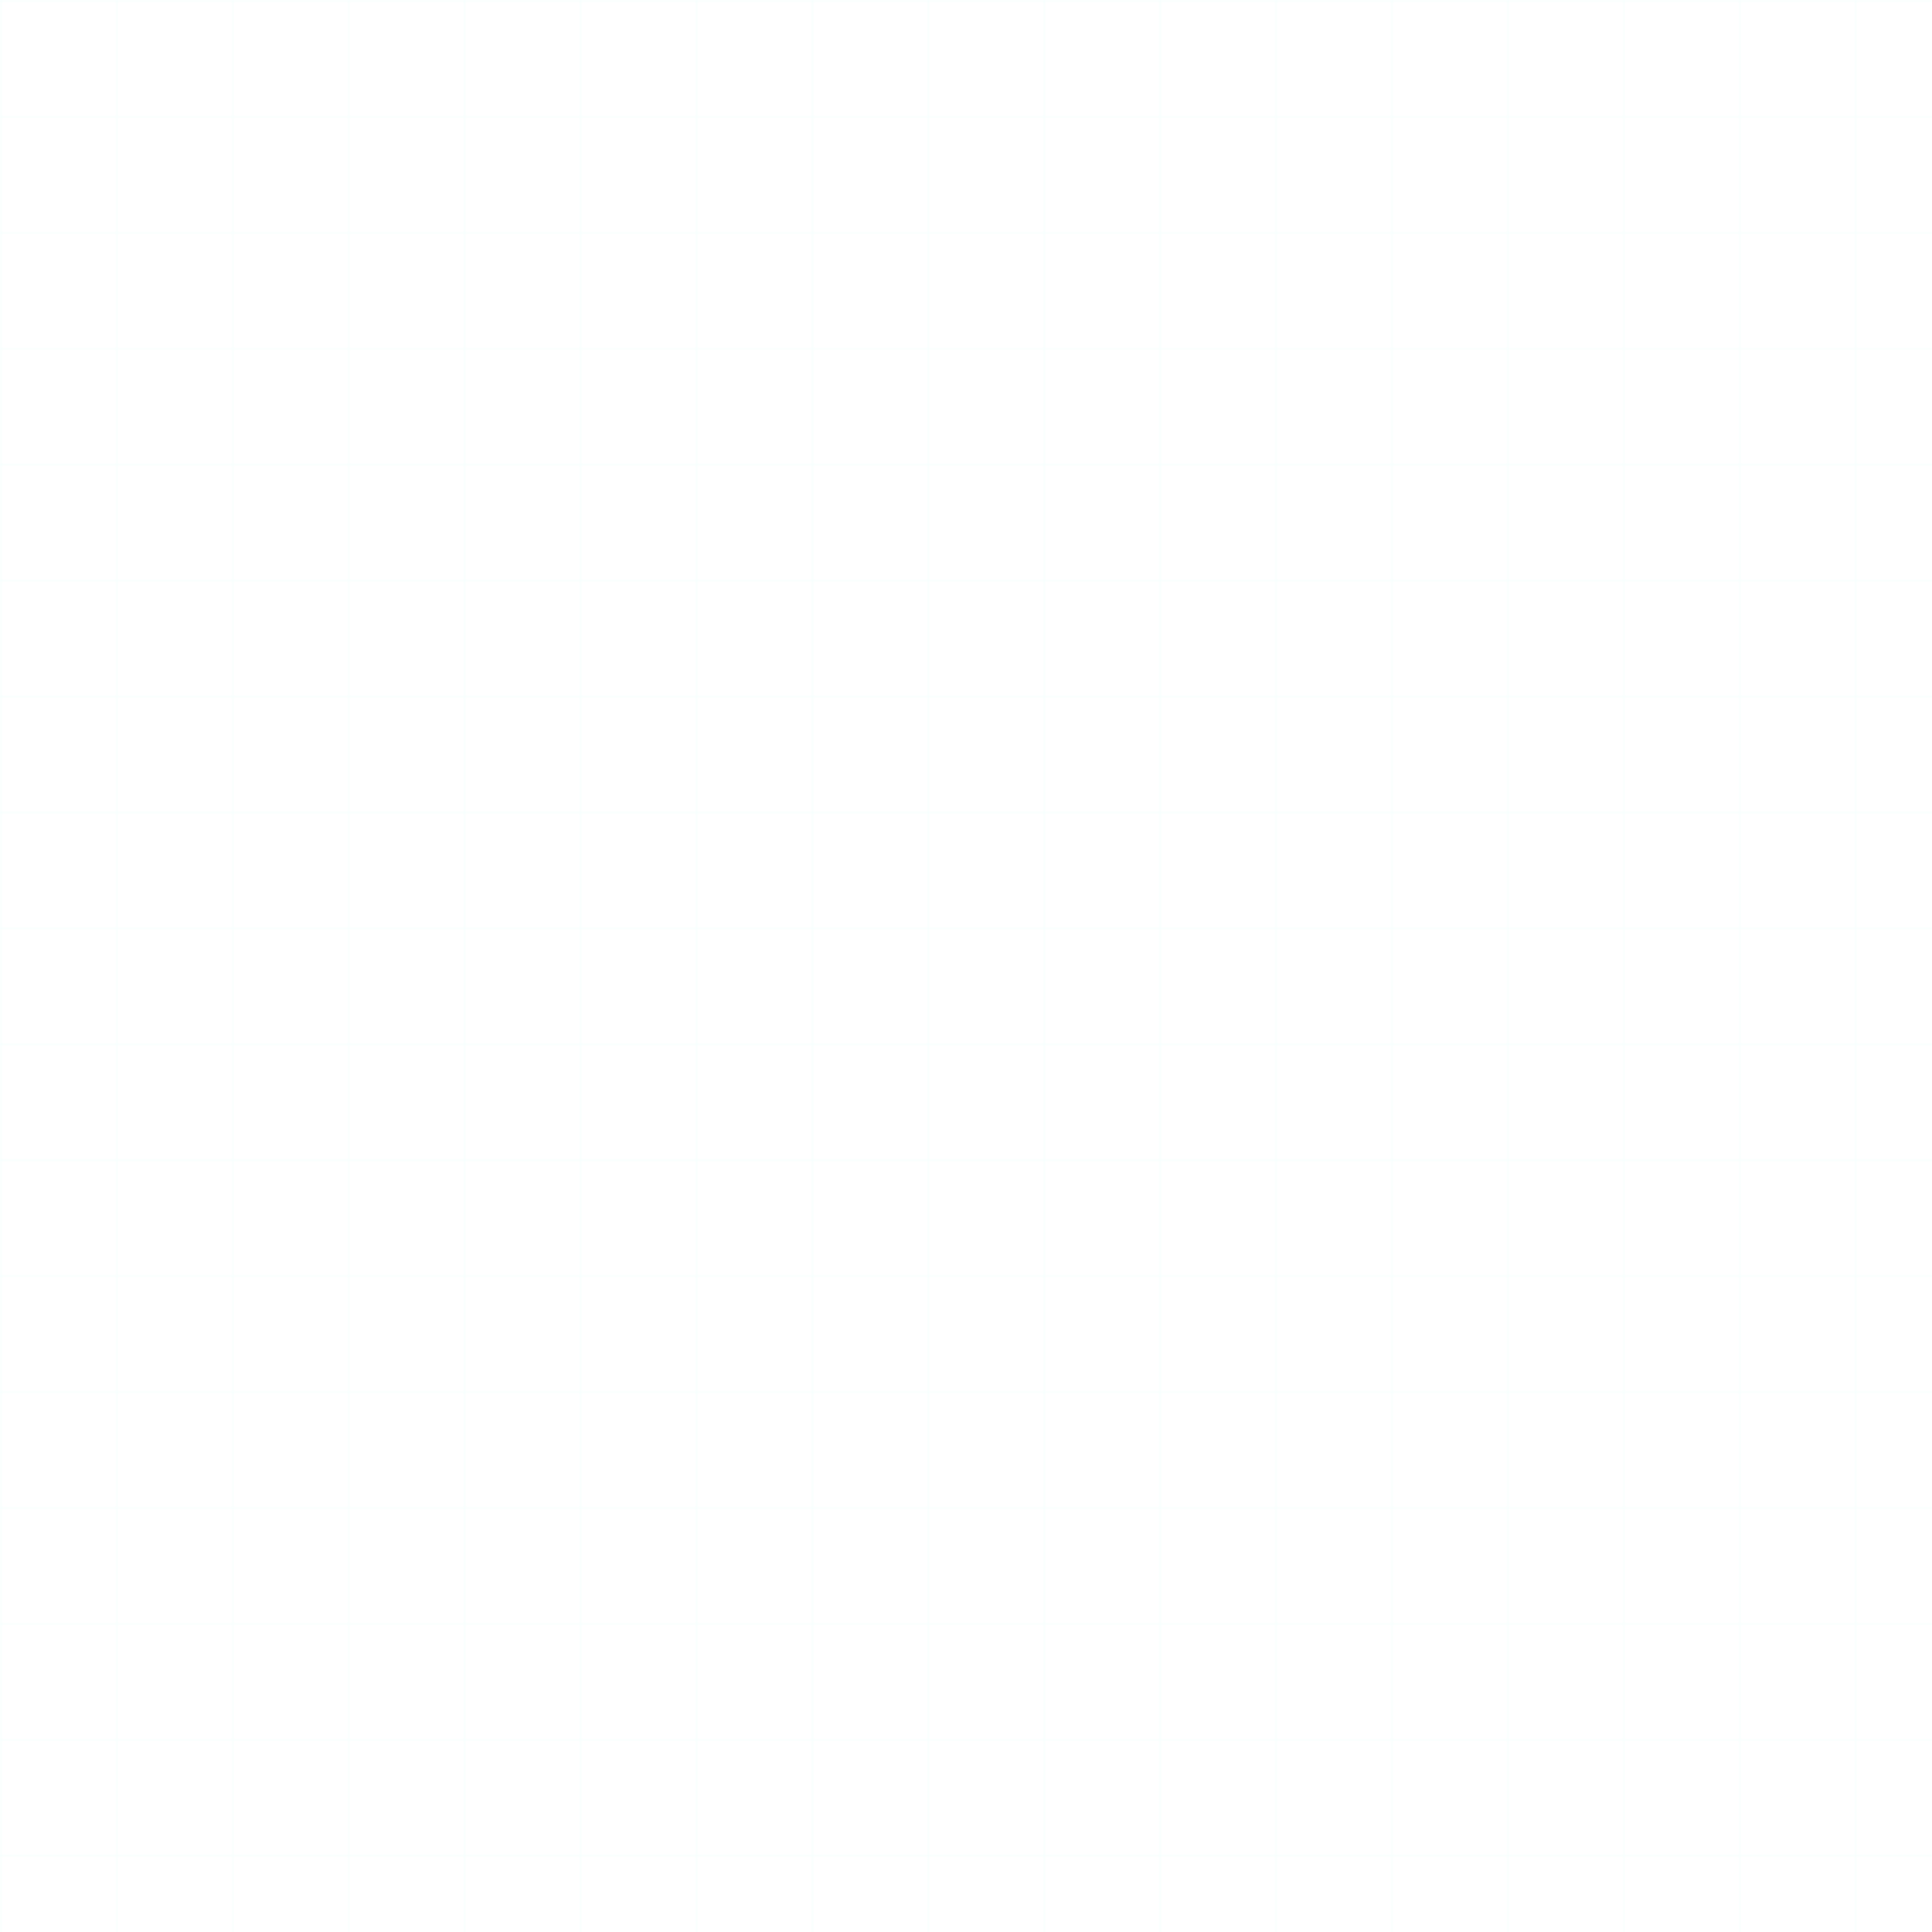 <svg xmlns="http://www.w3.org/2000/svg" viewBox="0 0 1000 1000">
  <defs>
    <pattern id="grid" width="60" height="60" patternUnits="userSpaceOnUse">
      <path d="M 60 0 L 0 0 0 60" fill="none" stroke="rgba(0,245,212,0.05)" stroke-width="1"/>
    </pattern>
  </defs>
  <rect width="100%" height="100%" fill="url(#grid)"/>
</svg> 